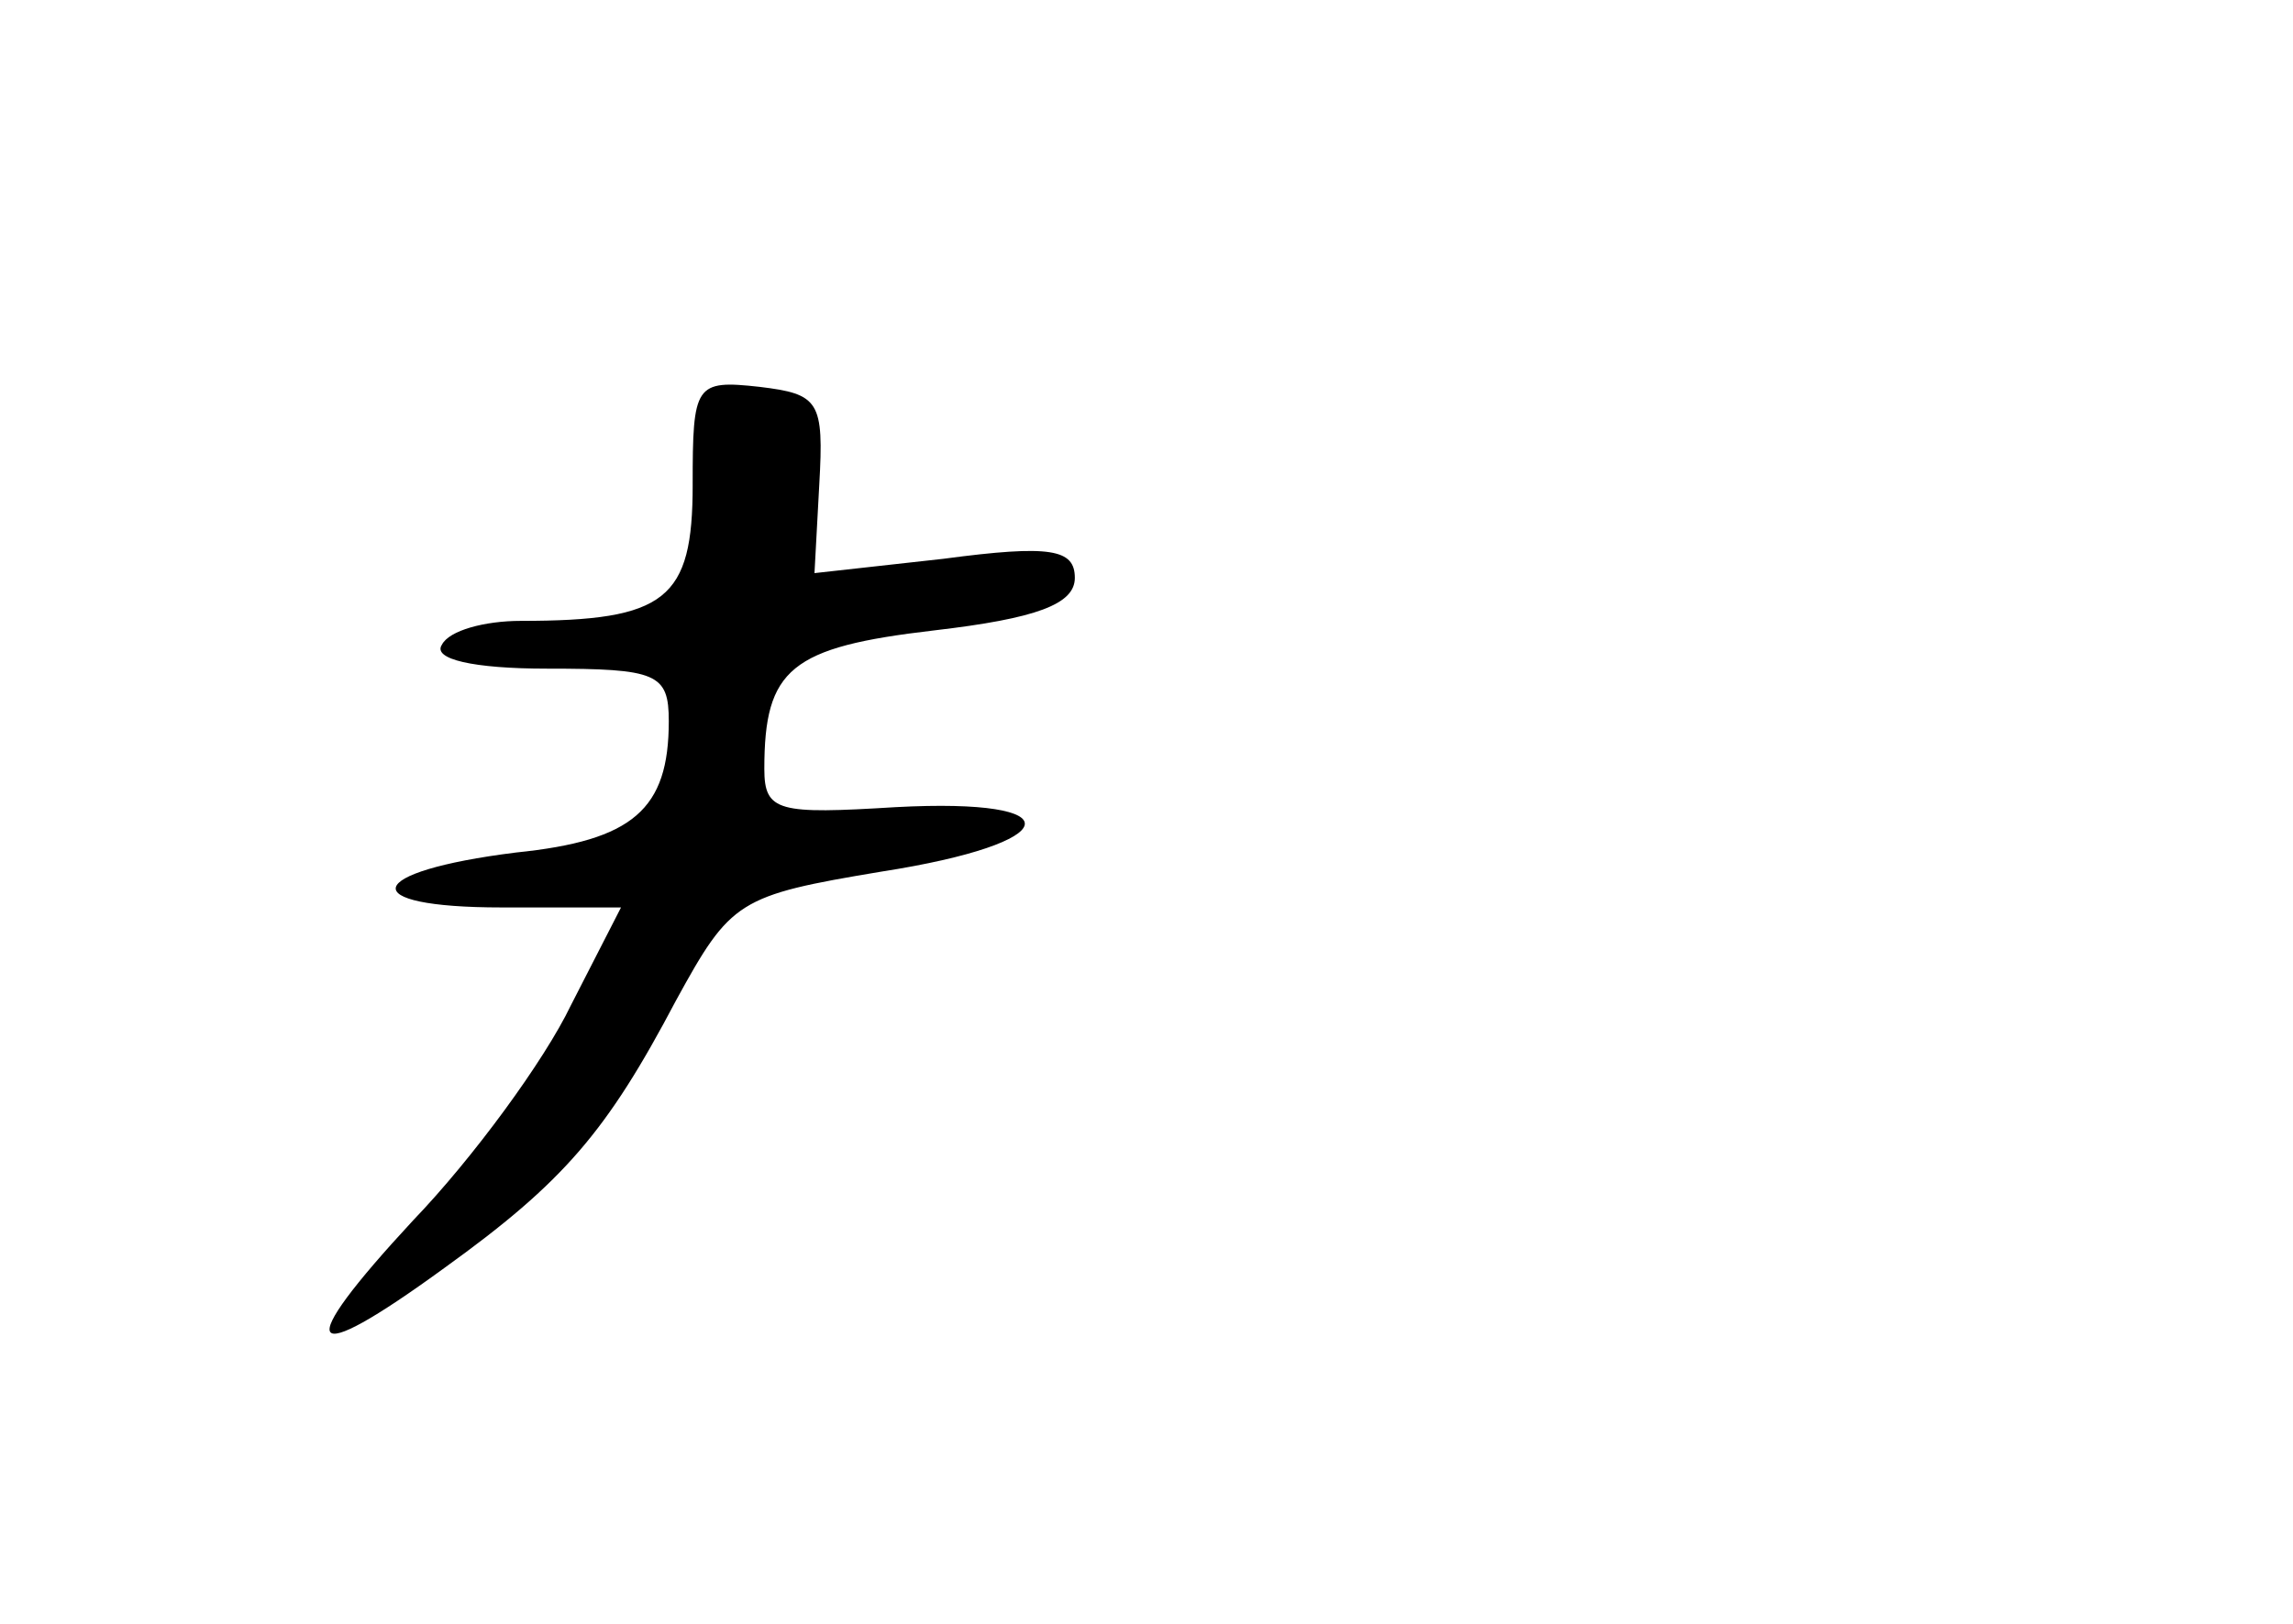 <?xml version="1.0" standalone="no"?>
<!DOCTYPE svg PUBLIC "-//W3C//DTD SVG 20010904//EN"
 "http://www.w3.org/TR/2001/REC-SVG-20010904/DTD/svg10.dtd">
<svg version="1.0" xmlns="http://www.w3.org/2000/svg"
 width="96pt" height="68pt" viewBox="0 0 96 68"
 preserveAspectRatio="xMidYMid meet">
<g transform="translate(0,68) scale(0.1,-0.1)"
fill="#000000" stroke="none">
<path d="M290 477 c0 -48 -11 -57 -72 -57 -15 0 -30 -4 -33 -10 -4 -6 13 -10
44 -10 46 0 51 -2 51 -22 0 -37 -15 -50 -64 -55 -64 -8 -68 -23 -6 -23 l50 0
-21 -41 c-11 -23 -41 -64 -66 -90 -51 -55 -46 -63 13 -20 50 36 68 57 97 112
23 42 26 44 86 54 77 12 81 31 6 27 -49 -3 -55 -2 -55 16 0 42 11 51 71 58 43
5 59 11 59 22 0 12 -10 14 -55 8 l-54 -6 2 37 c2 35 0 38 -25 41 -27 3 -28 1
-28 -41z"/>
</g>
</svg>
